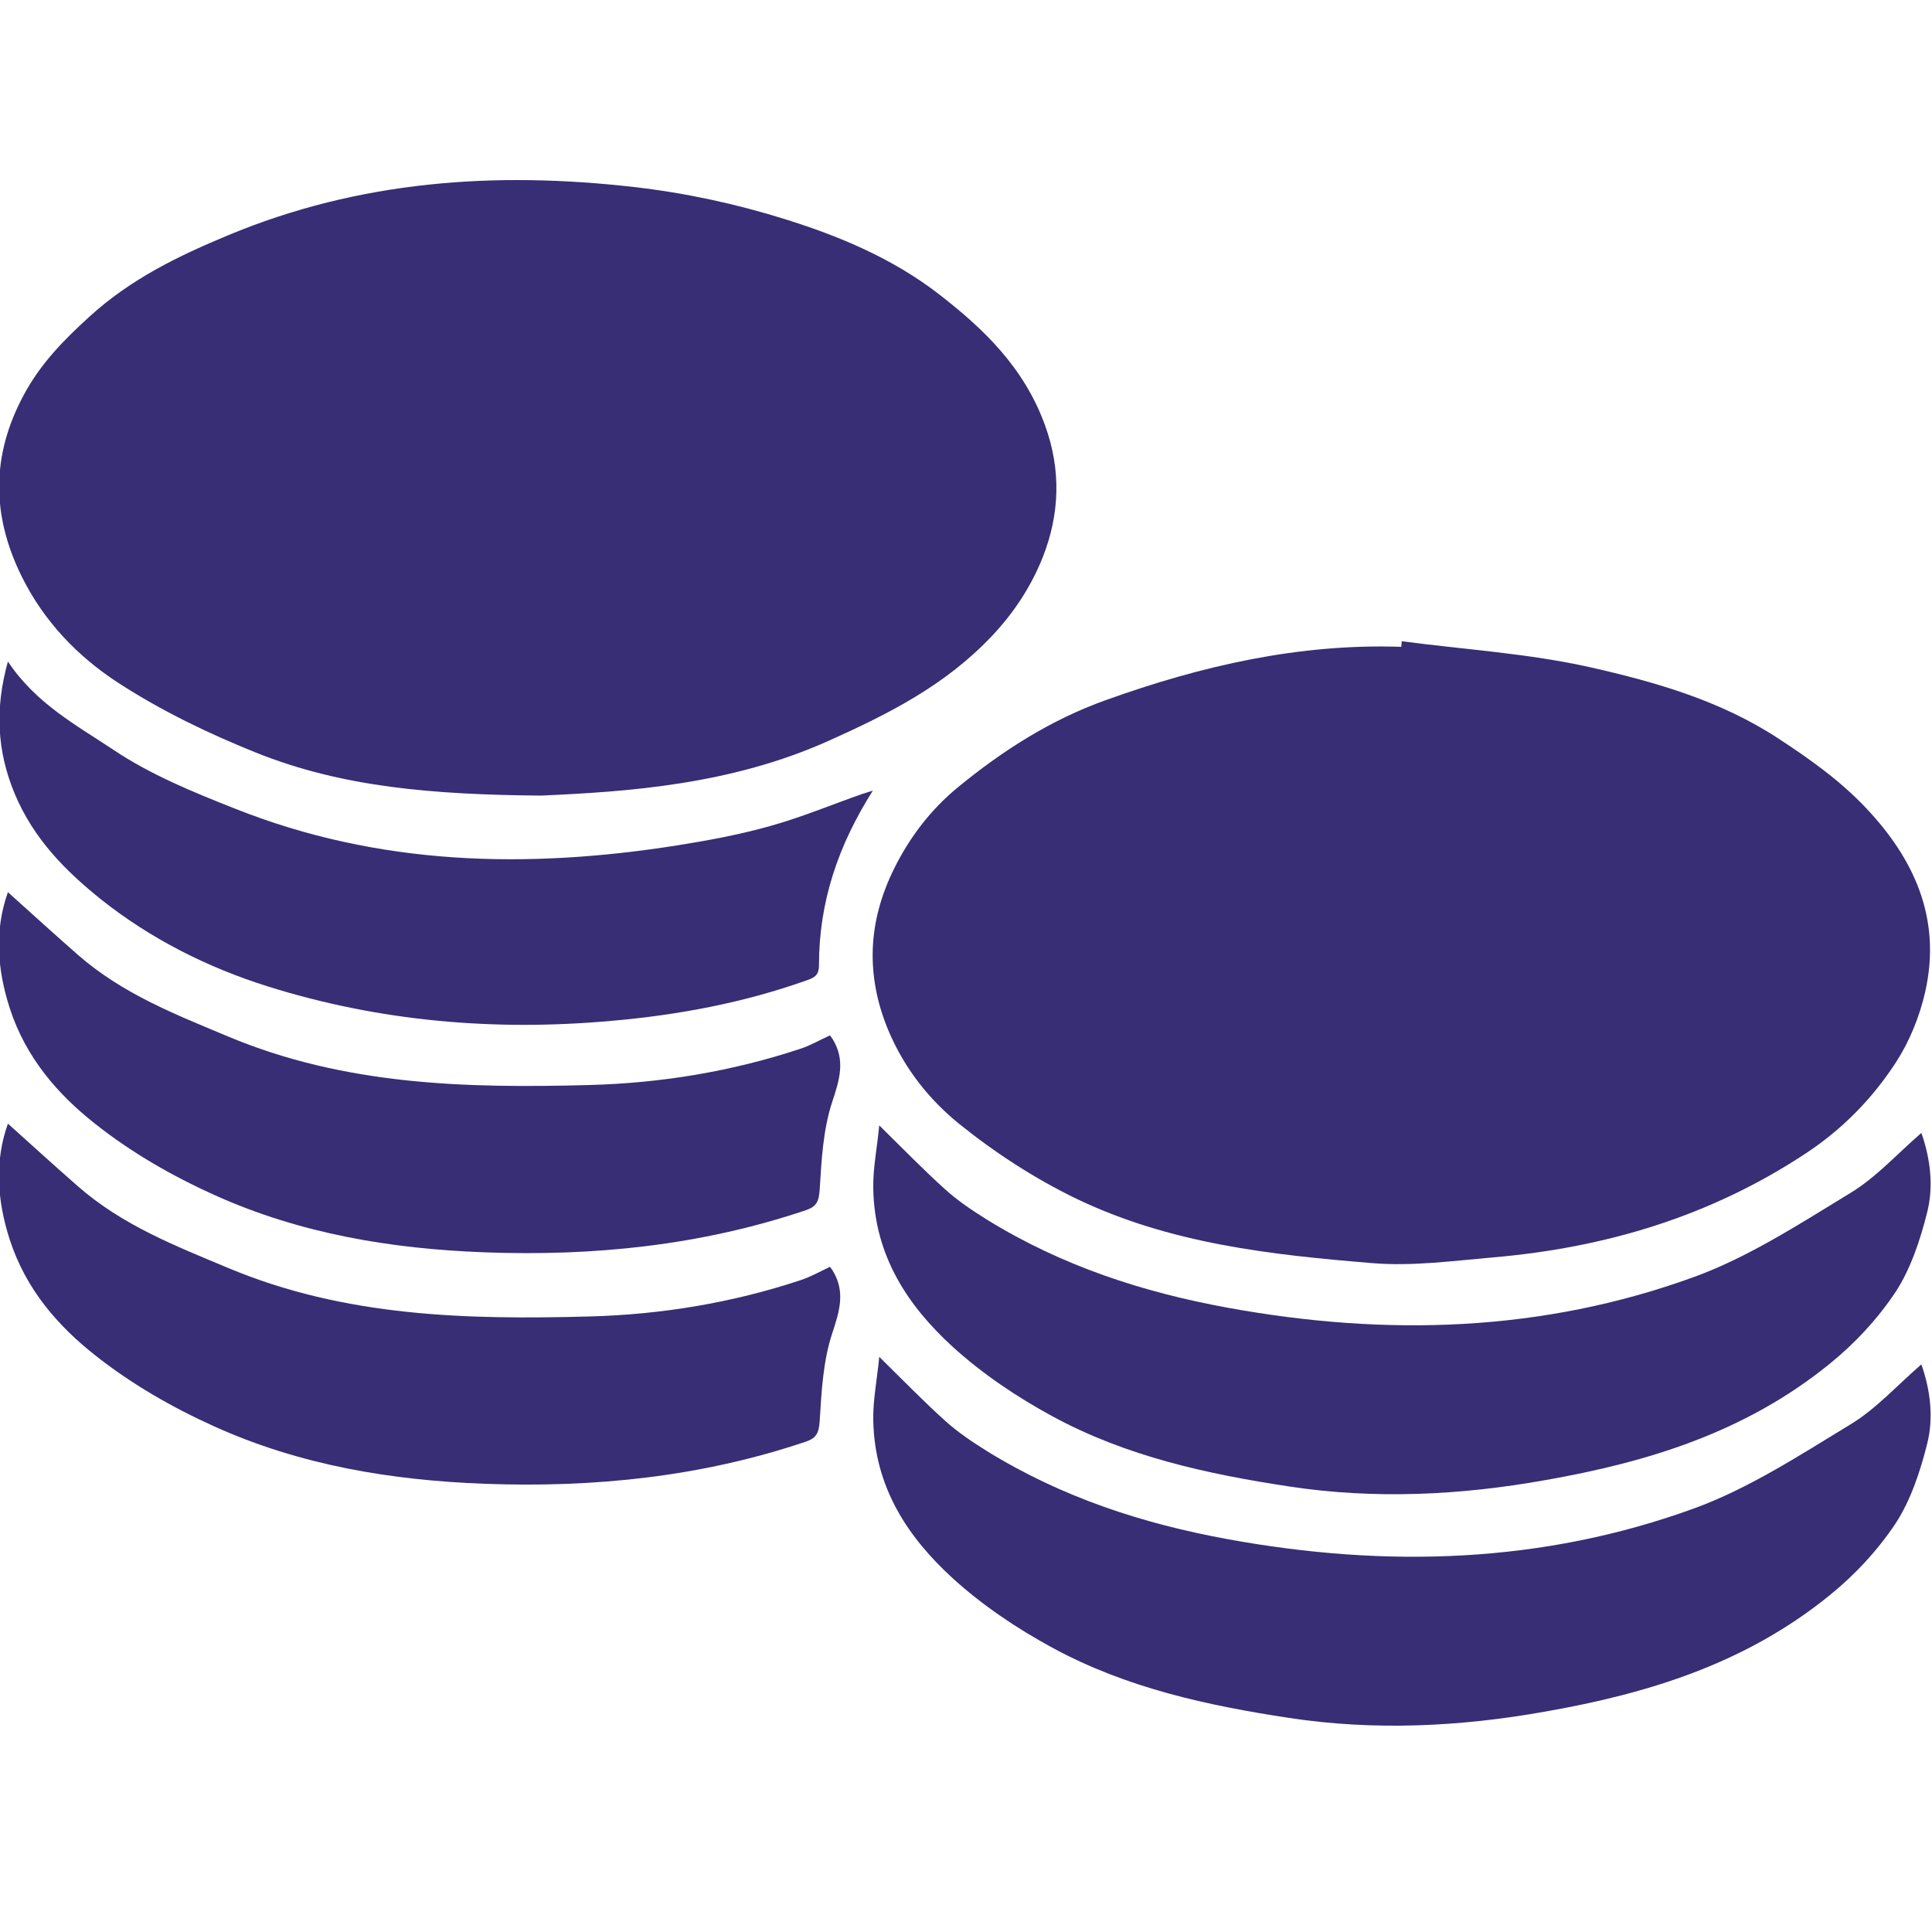 <?xml version="1.0" encoding="utf-8"?>
<!-- Generator: Adobe Illustrator 23.0.1, SVG Export Plug-In . SVG Version: 6.00 Build 0)  -->
<svg version="1.1" id="Layer_1" xmlns="http://www.w3.org/2000/svg" xmlns:xlink="http://www.w3.org/1999/xlink" x="0px" y="0px"
	 viewBox="0 0 100 100" style="enable-background:new 0 0 100 100;" xml:space="preserve">
<style type="text/css">
	path{fill:#372E75;}
	path{font-family:sans-serif;font-weight: 900;}
	path{font-size:15.376px;}
</style>
<g>
	<path d="M27.99,41.18c-5.57-0.05-10.26-0.43-14.73-2.22c-2.46-0.99-4.9-2.16-7.16-3.63C4.06,34,2.27,32.19,1.09,29.77
		c-1.53-3.14-1.53-6.2,0.12-9.29c0.88-1.66,2.11-2.9,3.43-4.1c2.14-1.95,4.61-3.14,7.16-4.2c6.81-2.84,13.86-3.32,21.01-2.5
		c2.64,0.3,5.29,0.87,7.84,1.67c2.78,0.87,5.53,2.01,7.94,3.87c2.3,1.78,4.42,3.79,5.51,6.82c0.83,2.3,0.75,4.58-0.13,6.81
		c-0.61,1.53-1.5,2.87-2.61,4.05c-2.43,2.58-5.39,4.06-8.46,5.44C37.82,40.62,32.5,40.98,27.99,41.18z"/>
	<path d="M72.55,33.19c3.26,0.43,6.56,0.63,9.77,1.35c3.36,0.76,6.73,1.72,9.72,3.68c1.61,1.05,3.23,2.2,4.57,3.63
		c2.39,2.54,3.91,5.62,3.04,9.48c-0.29,1.28-0.81,2.56-1.5,3.63c-1.24,1.92-2.82,3.51-4.67,4.73c-4.99,3.3-10.43,4.89-16.17,5.39
		c-2.09,0.18-4.19,0.47-6.27,0.3c-5.24-0.43-10.5-1-15.38-3.36c-2.12-1.03-4.17-2.36-6.04-3.87c-1.51-1.23-2.8-2.82-3.64-4.82
		c-1.2-2.88-1.04-5.66,0.29-8.35c0.81-1.65,1.92-3.09,3.31-4.23c2.35-1.93,4.85-3.51,7.65-4.51c4.98-1.79,10.04-2.94,15.3-2.76
		C72.54,33.38,72.55,33.29,72.55,33.19z"/>
	<path d="M45.51,58.25c1.26,1.24,2.3,2.31,3.4,3.3c0.66,0.6,1.41,1.1,2.16,1.57c3.9,2.41,8.1,3.77,12.49,4.57
		c8.17,1.49,16.26,1.27,24.14-1.6c2.82-1.03,5.46-2.75,8.09-4.35c1.32-0.8,2.42-2.03,3.66-3.1c0.47,1.34,0.64,2.77,0.3,4.11
		c-0.36,1.44-0.86,2.94-1.64,4.13c-0.94,1.41-2.14,2.69-3.43,3.73c-4.37,3.54-9.41,5.07-14.69,6c-4.43,0.79-8.85,1-13.26,0.33
		c-4.21-0.64-8.41-1.54-12.27-3.64c-1.82-0.99-3.6-2.18-5.16-3.6c-2.28-2.09-4.04-4.67-4.1-8.18
		C45.18,60.49,45.39,59.47,45.51,58.25z"/>
	<path d="M45.18,40.92c-1.8,2.84-2.79,5.76-2.79,9.04c0,0.52-0.24,0.64-0.6,0.77c-3.31,1.18-6.71,1.81-10.15,2.11
		c-6.02,0.54-11.98,0.04-17.8-1.79c-3.08-0.97-6.03-2.44-8.64-4.52c-1.79-1.44-3.46-3.1-4.44-5.45c-0.92-2.21-1.03-4.41-0.35-6.84
		c1.45,2.18,3.54,3.29,5.46,4.57c1.94,1.3,4.13,2.19,6.28,3.04c7.46,2.97,15.13,3.13,22.88,1.91c1.63-0.26,3.26-0.56,4.85-1.01
		c1.61-0.45,3.17-1.1,4.76-1.66C44.75,41.06,44.87,41.02,45.18,40.92z"/>
	<path d="M42.96,53.59c0.09,0.13,0.11,0.15,0.13,0.18c0.68,1.11,0.37,2.1-0.02,3.28c-0.46,1.4-0.55,2.97-0.64,4.48
		c-0.04,0.65-0.16,0.92-0.72,1.11c-5.43,1.83-10.99,2.39-16.63,2.18c-4.8-0.18-9.52-0.95-13.99-2.97c-2.15-0.97-4.27-2.18-6.15-3.67
		c-1.92-1.51-3.6-3.41-4.44-6.01c-0.66-2.05-0.78-4.06-0.09-5.99c1.2,1.08,2.4,2.17,3.62,3.24c2.32,2.03,5.06,3.09,7.78,4.23
		c6.06,2.54,12.37,2.68,18.71,2.51c3.7-0.1,7.36-0.7,10.92-1.88C41.96,54.11,42.45,53.82,42.96,53.59z"/>
</g>
<path d="M45.51,70.23c1.26,1.24,2.3,2.31,3.4,3.3c0.66,0.6,1.41,1.1,2.16,1.57c3.9,2.41,8.1,3.77,12.49,4.57
	c8.17,1.49,16.26,1.27,24.14-1.6c2.82-1.03,5.46-2.75,8.09-4.35c1.32-0.8,2.42-2.03,3.66-3.1c0.47,1.34,0.64,2.77,0.3,4.11
	c-0.36,1.44-0.86,2.94-1.64,4.13c-0.94,1.41-2.14,2.69-3.43,3.73c-4.37,3.54-9.41,5.07-14.69,6c-4.43,0.79-8.85,1-13.26,0.33
	c-4.21-0.64-8.41-1.54-12.27-3.64c-1.82-0.99-3.6-2.18-5.16-3.6c-2.28-2.09-4.04-4.67-4.1-8.18C45.18,72.48,45.39,71.46,45.51,70.23
	z"/>
<path d="M42.96,65.57c0.09,0.13,0.11,0.15,0.13,0.18c0.68,1.11,0.37,2.1-0.02,3.28c-0.46,1.4-0.55,2.97-0.64,4.48
	c-0.04,0.65-0.16,0.92-0.72,1.11c-5.43,1.83-10.99,2.39-16.63,2.18c-4.8-0.18-9.52-0.95-13.99-2.97c-2.15-0.97-4.27-2.18-6.15-3.67
	c-1.92-1.51-3.6-3.41-4.44-6.01c-0.66-2.05-0.78-4.06-0.09-5.99c1.2,1.08,2.4,2.17,3.62,3.24c2.32,2.03,5.06,3.09,7.78,4.23
	c6.06,2.54,12.37,2.68,18.71,2.51c3.7-0.1,7.36-0.7,10.92-1.88C41.96,66.09,42.45,65.81,42.96,65.57z"/>
</svg>
